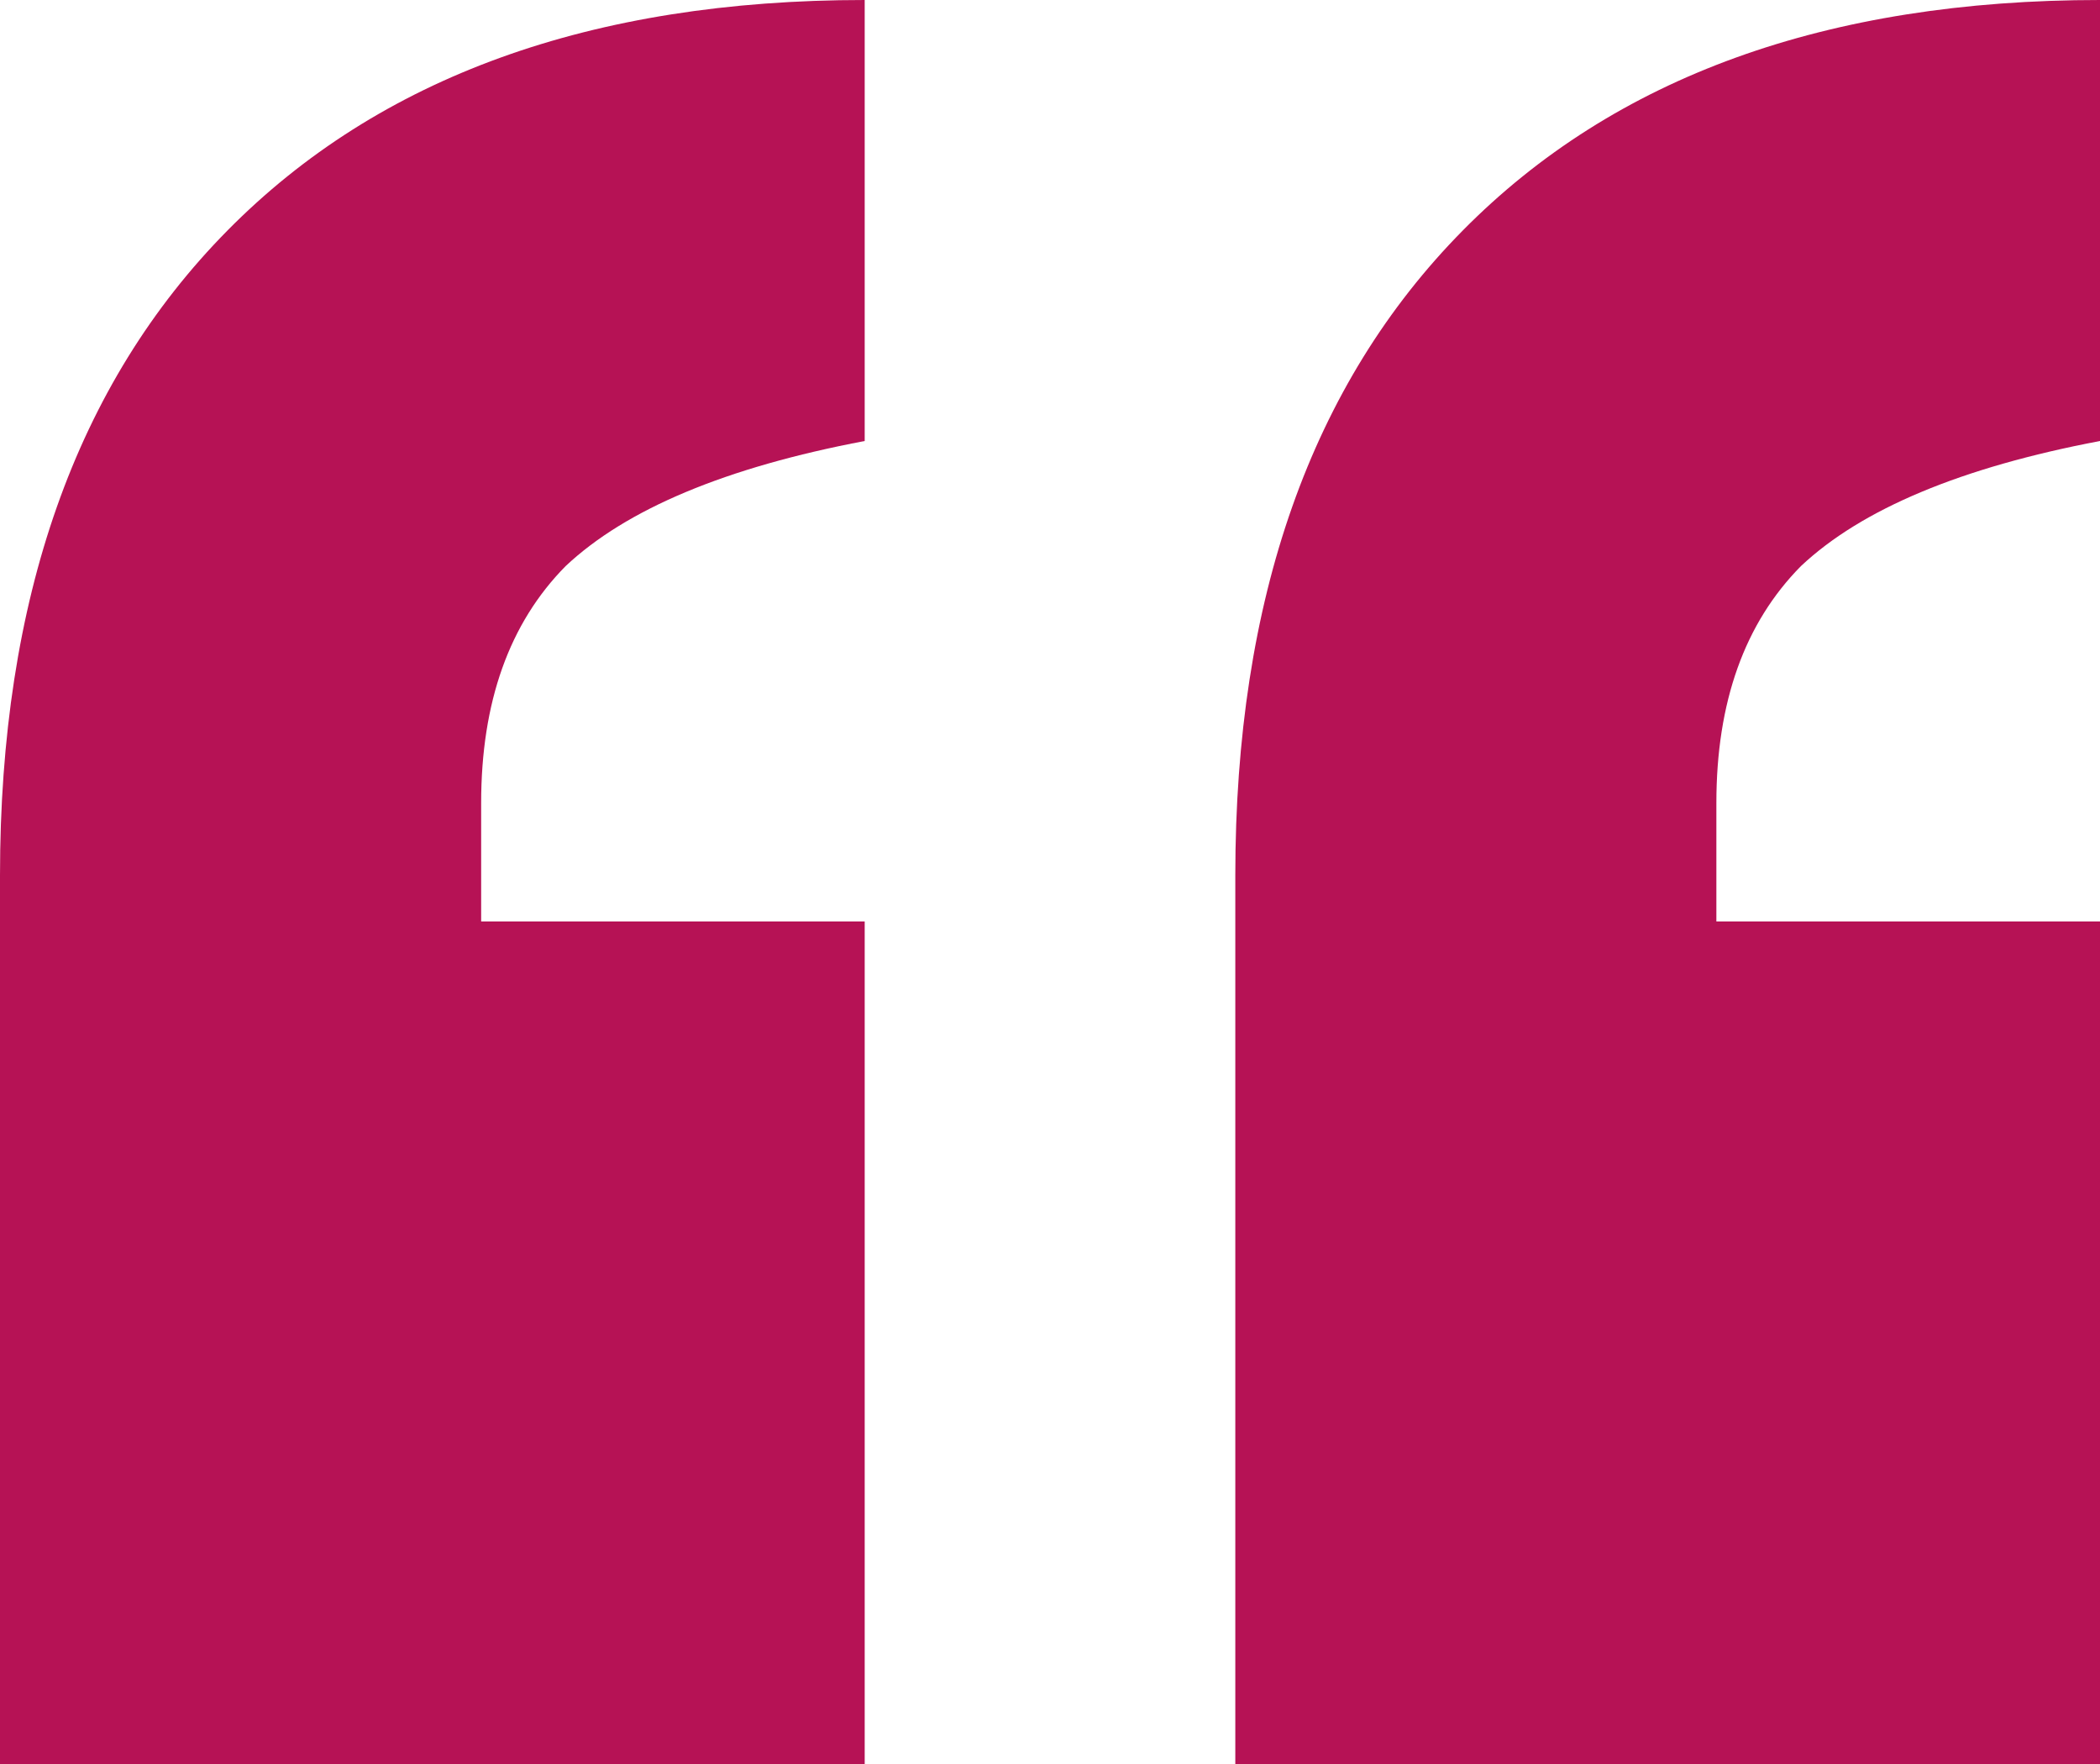 <svg width="25" height="21" viewBox="0 0 25 21" fill="none" xmlns="http://www.w3.org/2000/svg">
<path d="M25 21H14.706V10.422C14.706 7.131 15.609 4.571 17.415 2.743C19.221 0.914 21.749 0 25 0V5.25C23.349 5.563 22.162 6.06 21.44 6.739C20.769 7.418 20.433 8.358 20.433 9.56V10.97H25V21ZM10.294 21H0V10.422C0 7.131 0.903 4.571 2.709 2.743C4.515 0.914 7.043 0 10.294 0V5.25C8.643 5.563 7.456 6.06 6.734 6.739C6.063 7.418 5.728 8.358 5.728 9.56V10.97H10.294V21Z" fill="#B61255"/>
</svg>
